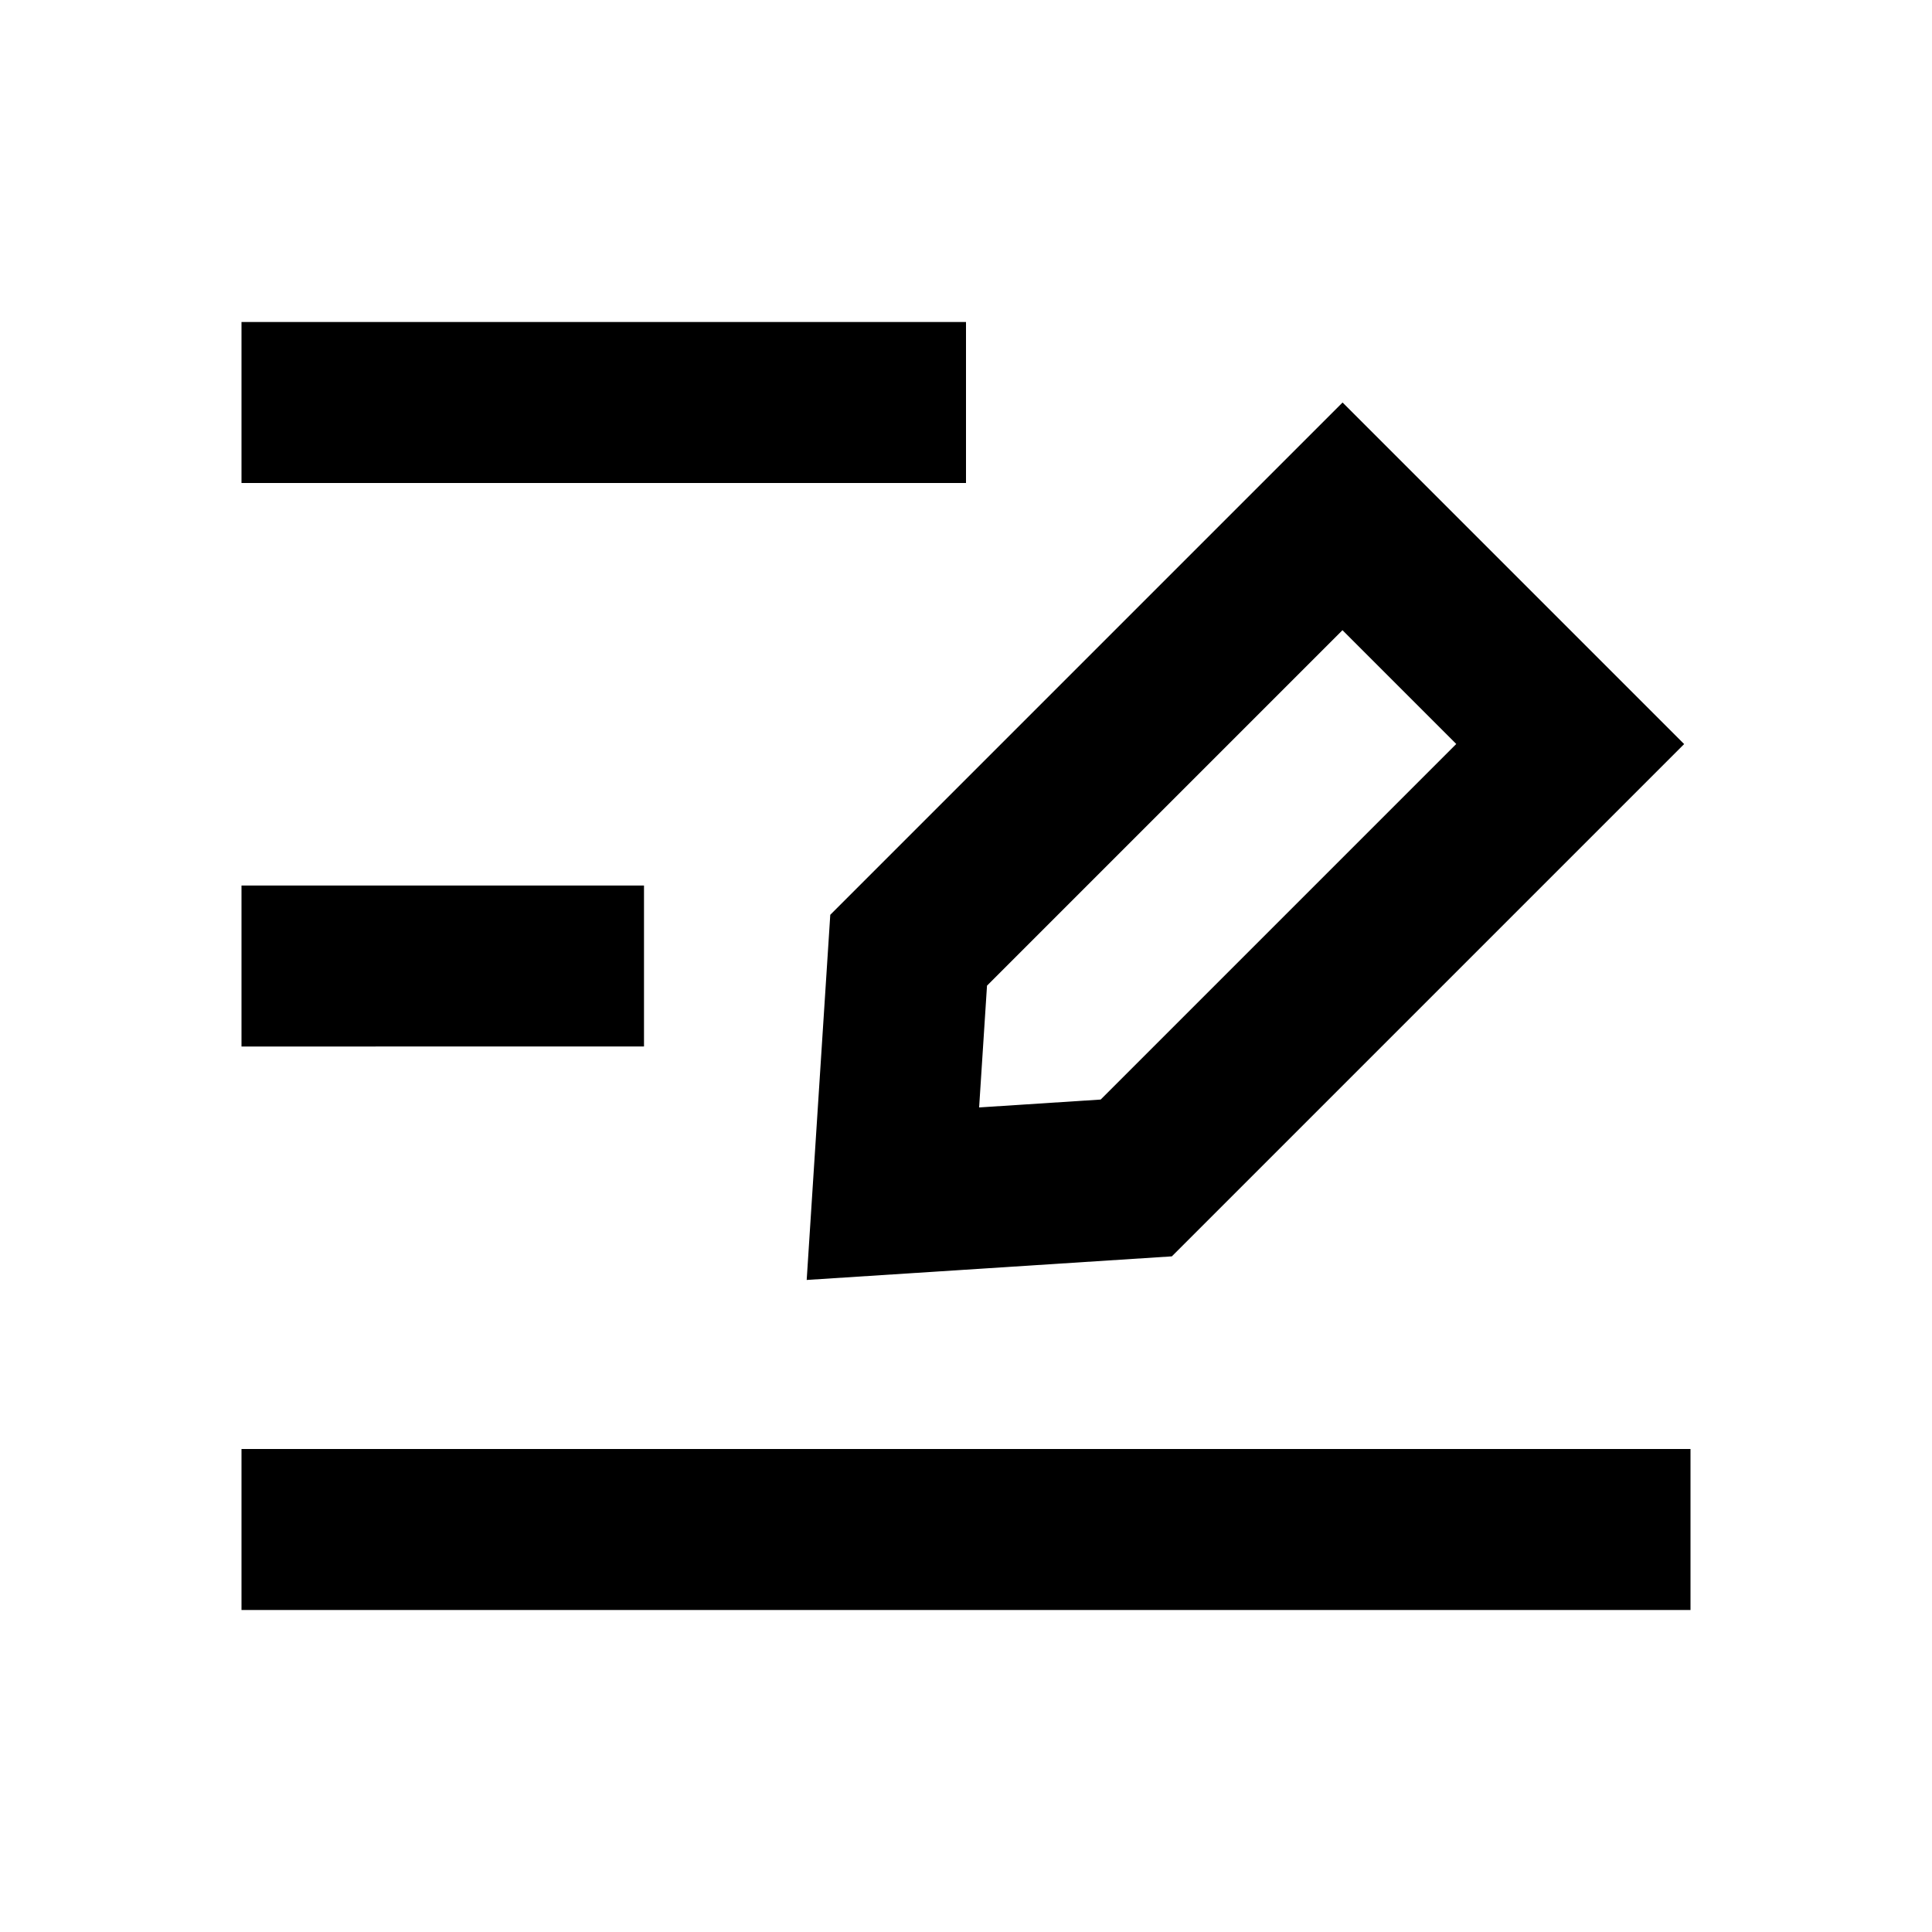 <svg xmlns="http://www.w3.org/2000/svg" width="24" height="24" xmlns:v="https://vecta.io/nano"><path d="M21 18v2H3v-2h18zM16.678 5l4.243 4.243-6.364 6.364-4.536.293.293-4.536L16.678 5zm0 2.827l-4.417 4.417-.098 1.513 1.51-.098 4.417-4.417-1.414-1.414zM8 11v2H3v-2h5zm4-7v2H3V4h9z" fill-rule="evenodd"/></svg>